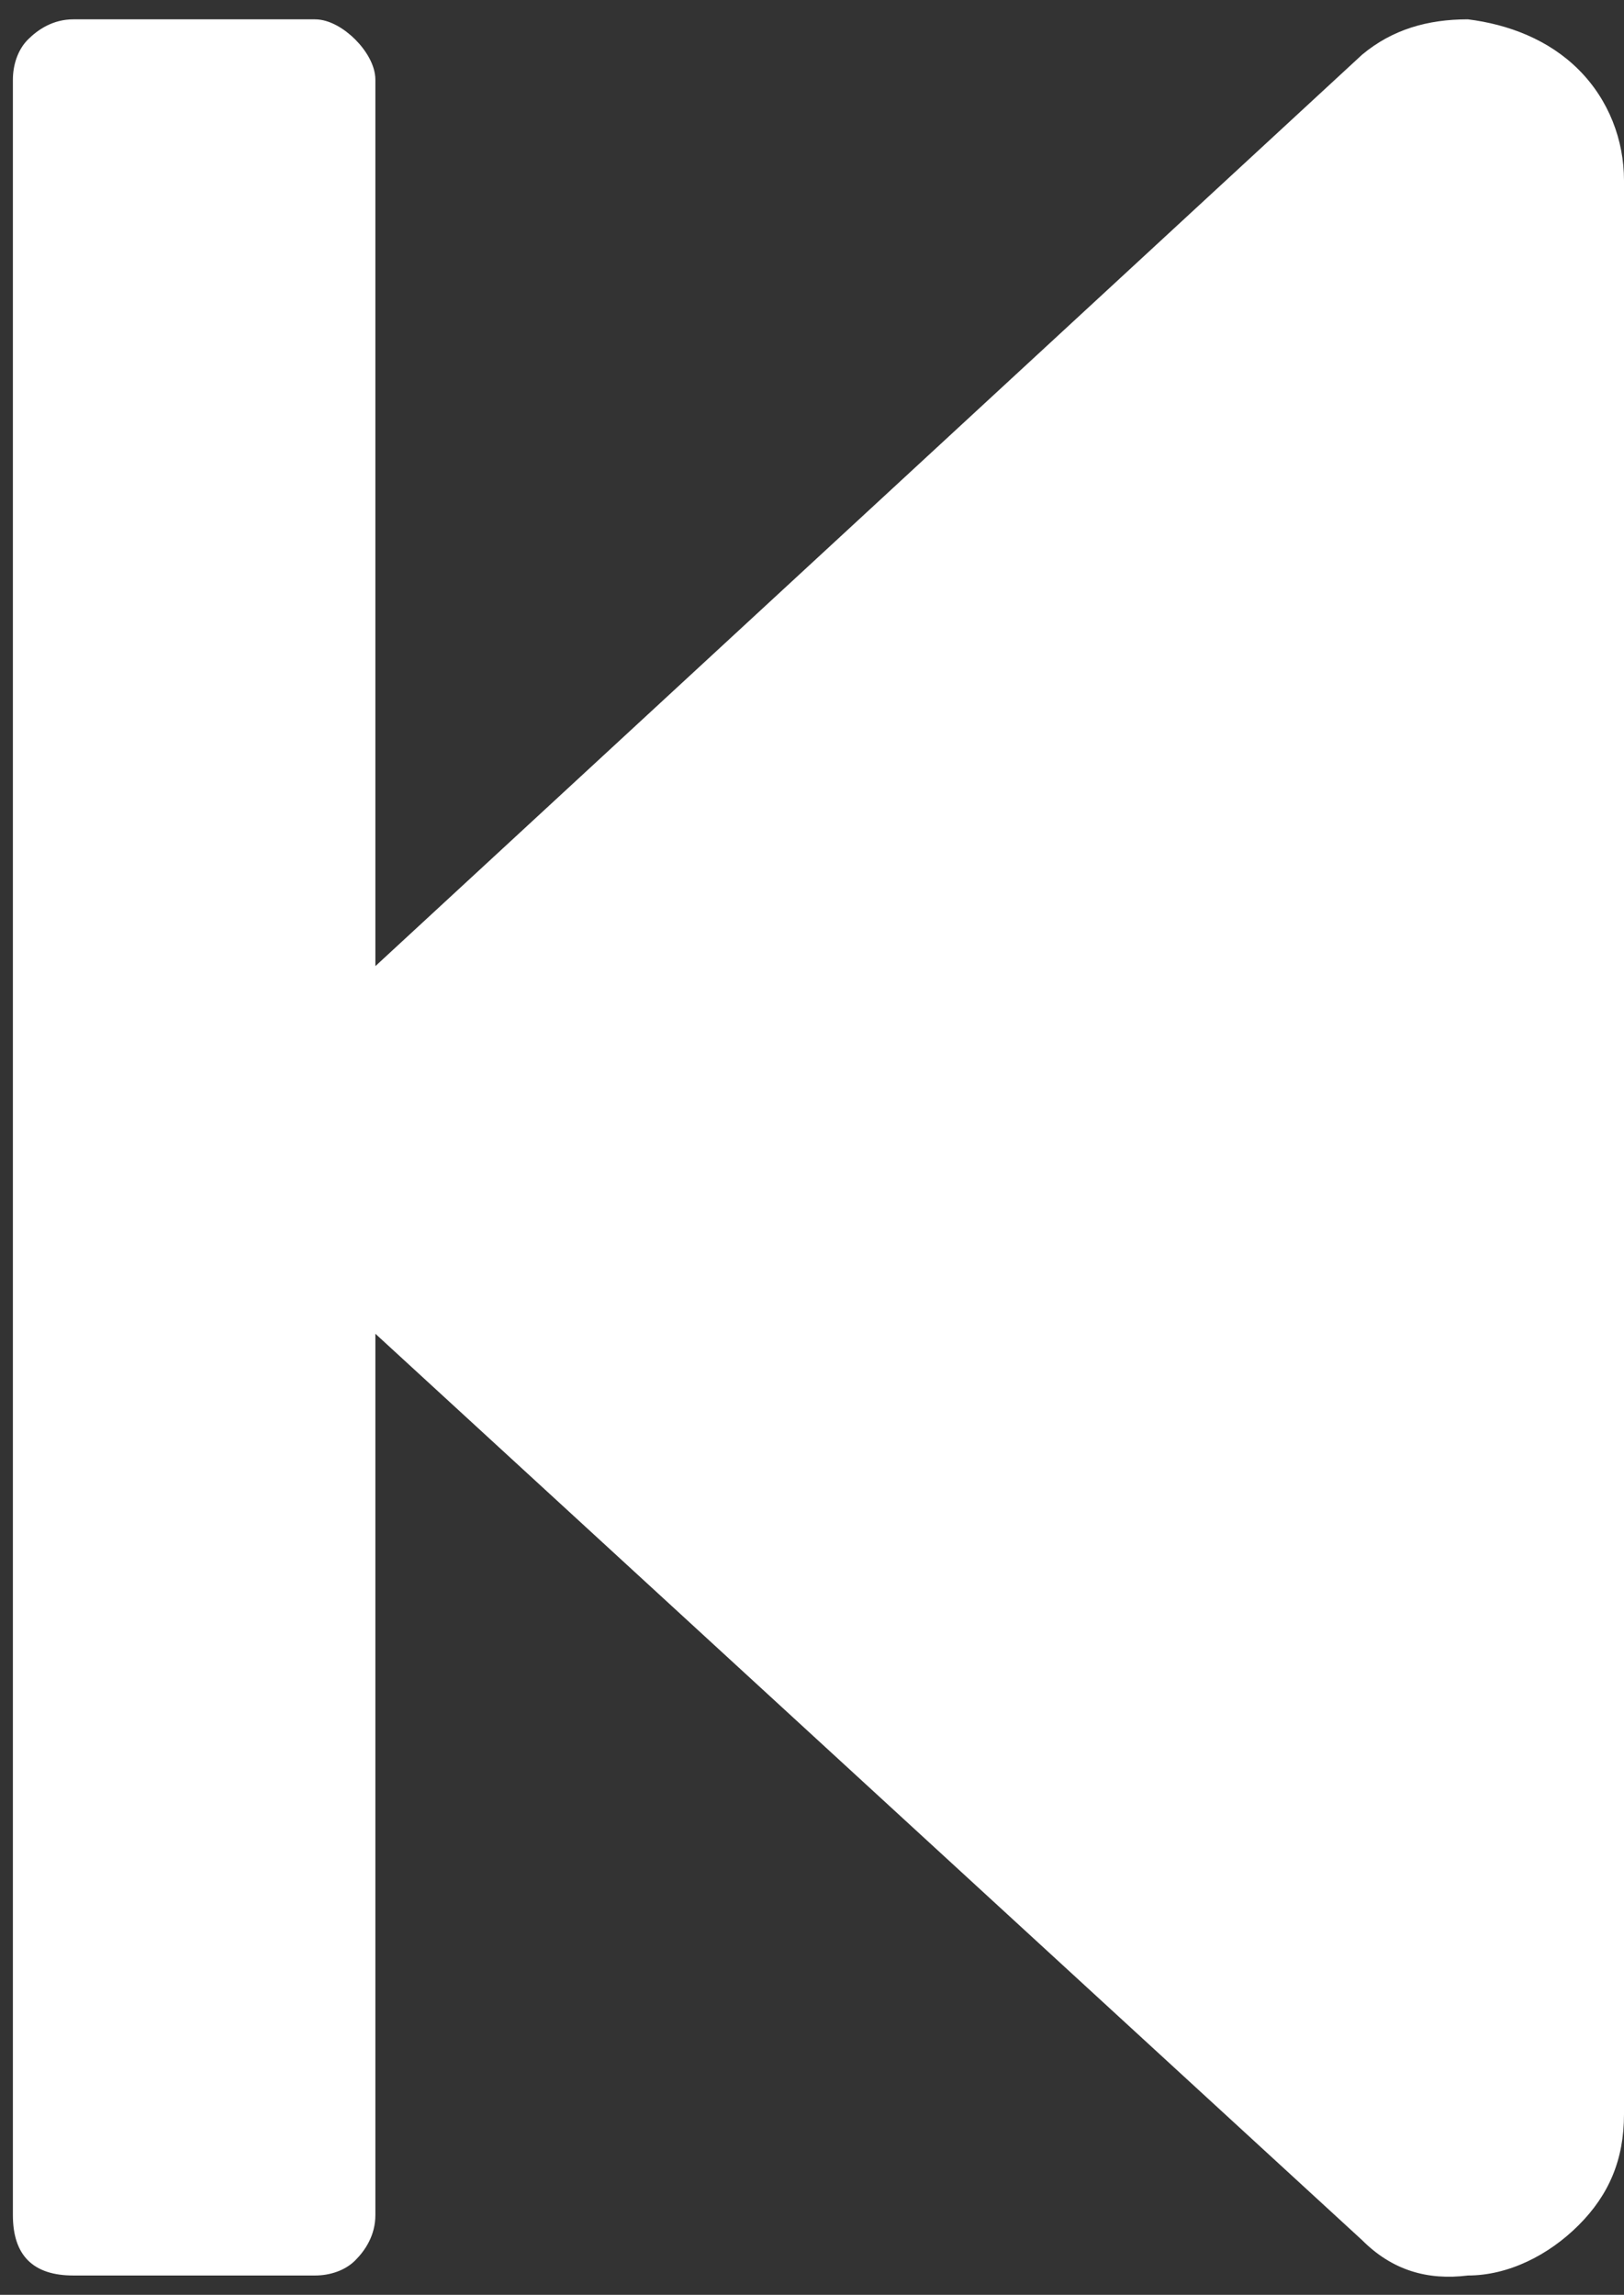 <?xml version="1.0" encoding="UTF-8" standalone="no"?>
<svg
   xmlns:dc="http://purl.org/dc/elements/1.1/"
   xmlns:cc="http://creativecommons.org/ns#"
   xmlns:rdf="http://www.w3.org/1999/02/22-rdf-syntax-ns#"
   xmlns:svg="http://www.w3.org/2000/svg"
   xmlns="http://www.w3.org/2000/svg"
   xmlns:sodipodi="http://sodipodi.sourceforge.net/DTD/sodipodi-0.dtd"
   xmlns:inkscape="http://www.inkscape.org/namespaces/inkscape"
   width="63"
   height="89"
   viewBox="0 0 63 89"
   fill="none"
   version="1.1"
   id="svg4"
   sodipodi:docname="prev.svg"
   inkscape:version="0.92.3 (2405546, 2018-03-11)">
  <rect x="0" y="0" width="63" height="89" fill="#333333" stroke="none"/>
  <defs
     id="defs8" />
  <sodipodi:namedview
     pagecolor="#ffffff"
     bordercolor="#666666"
     borderopacity="1"
     objecttolerance="10"
     gridtolerance="10"
     guidetolerance="10"
     inkscape:pageopacity="0"
     inkscape:pageshadow="2"
     inkscape:window-width="874"
     inkscape:window-height="480"
     id="namedview6"
     showgrid="false"
     inkscape:zoom="3.2524579"
     inkscape:cx="-12.927939"
     inkscape:cy="44.5"
     inkscape:window-x="0"
     inkscape:window-y="27"
     inkscape:window-maximized="0"
     inkscape:current-layer="svg4" />
  <path
     d="M0.5 85.906C0.5 86.688 0.695 87.273 1.086 87.664C1.477 88.055 2.062 88.25 2.844 88.25H12.219C12.805 88.25 13.391 88.055 13.781 87.664C14.172 87.273 14.562 86.688 14.562 85.906V51.727L52.844 86.883C54.016 88.055 55.383 88.445 56.945 88.25C58.508 88.25 60.07 87.469 61.242 86.297C62.414 85.125 63 83.758 63 82V7C63 5.438 62.414 3.875 61.242 2.703C60.07 1.531 58.508 0.945 56.945 0.75C55.383 0.75 54.016 1.141 52.844 2.117L14.562 37.469V3.094C14.562 2.508 14.172 1.922 13.781 1.531C13.391 1.141 12.805 0.75 12.219 0.75H2.844C2.062 0.75 1.477 1.141 1.086 1.531C0.695 1.922 0.5 2.508 0.5 3.094V85.906Z"
     fill="white"
     id="path2" />
</svg>
